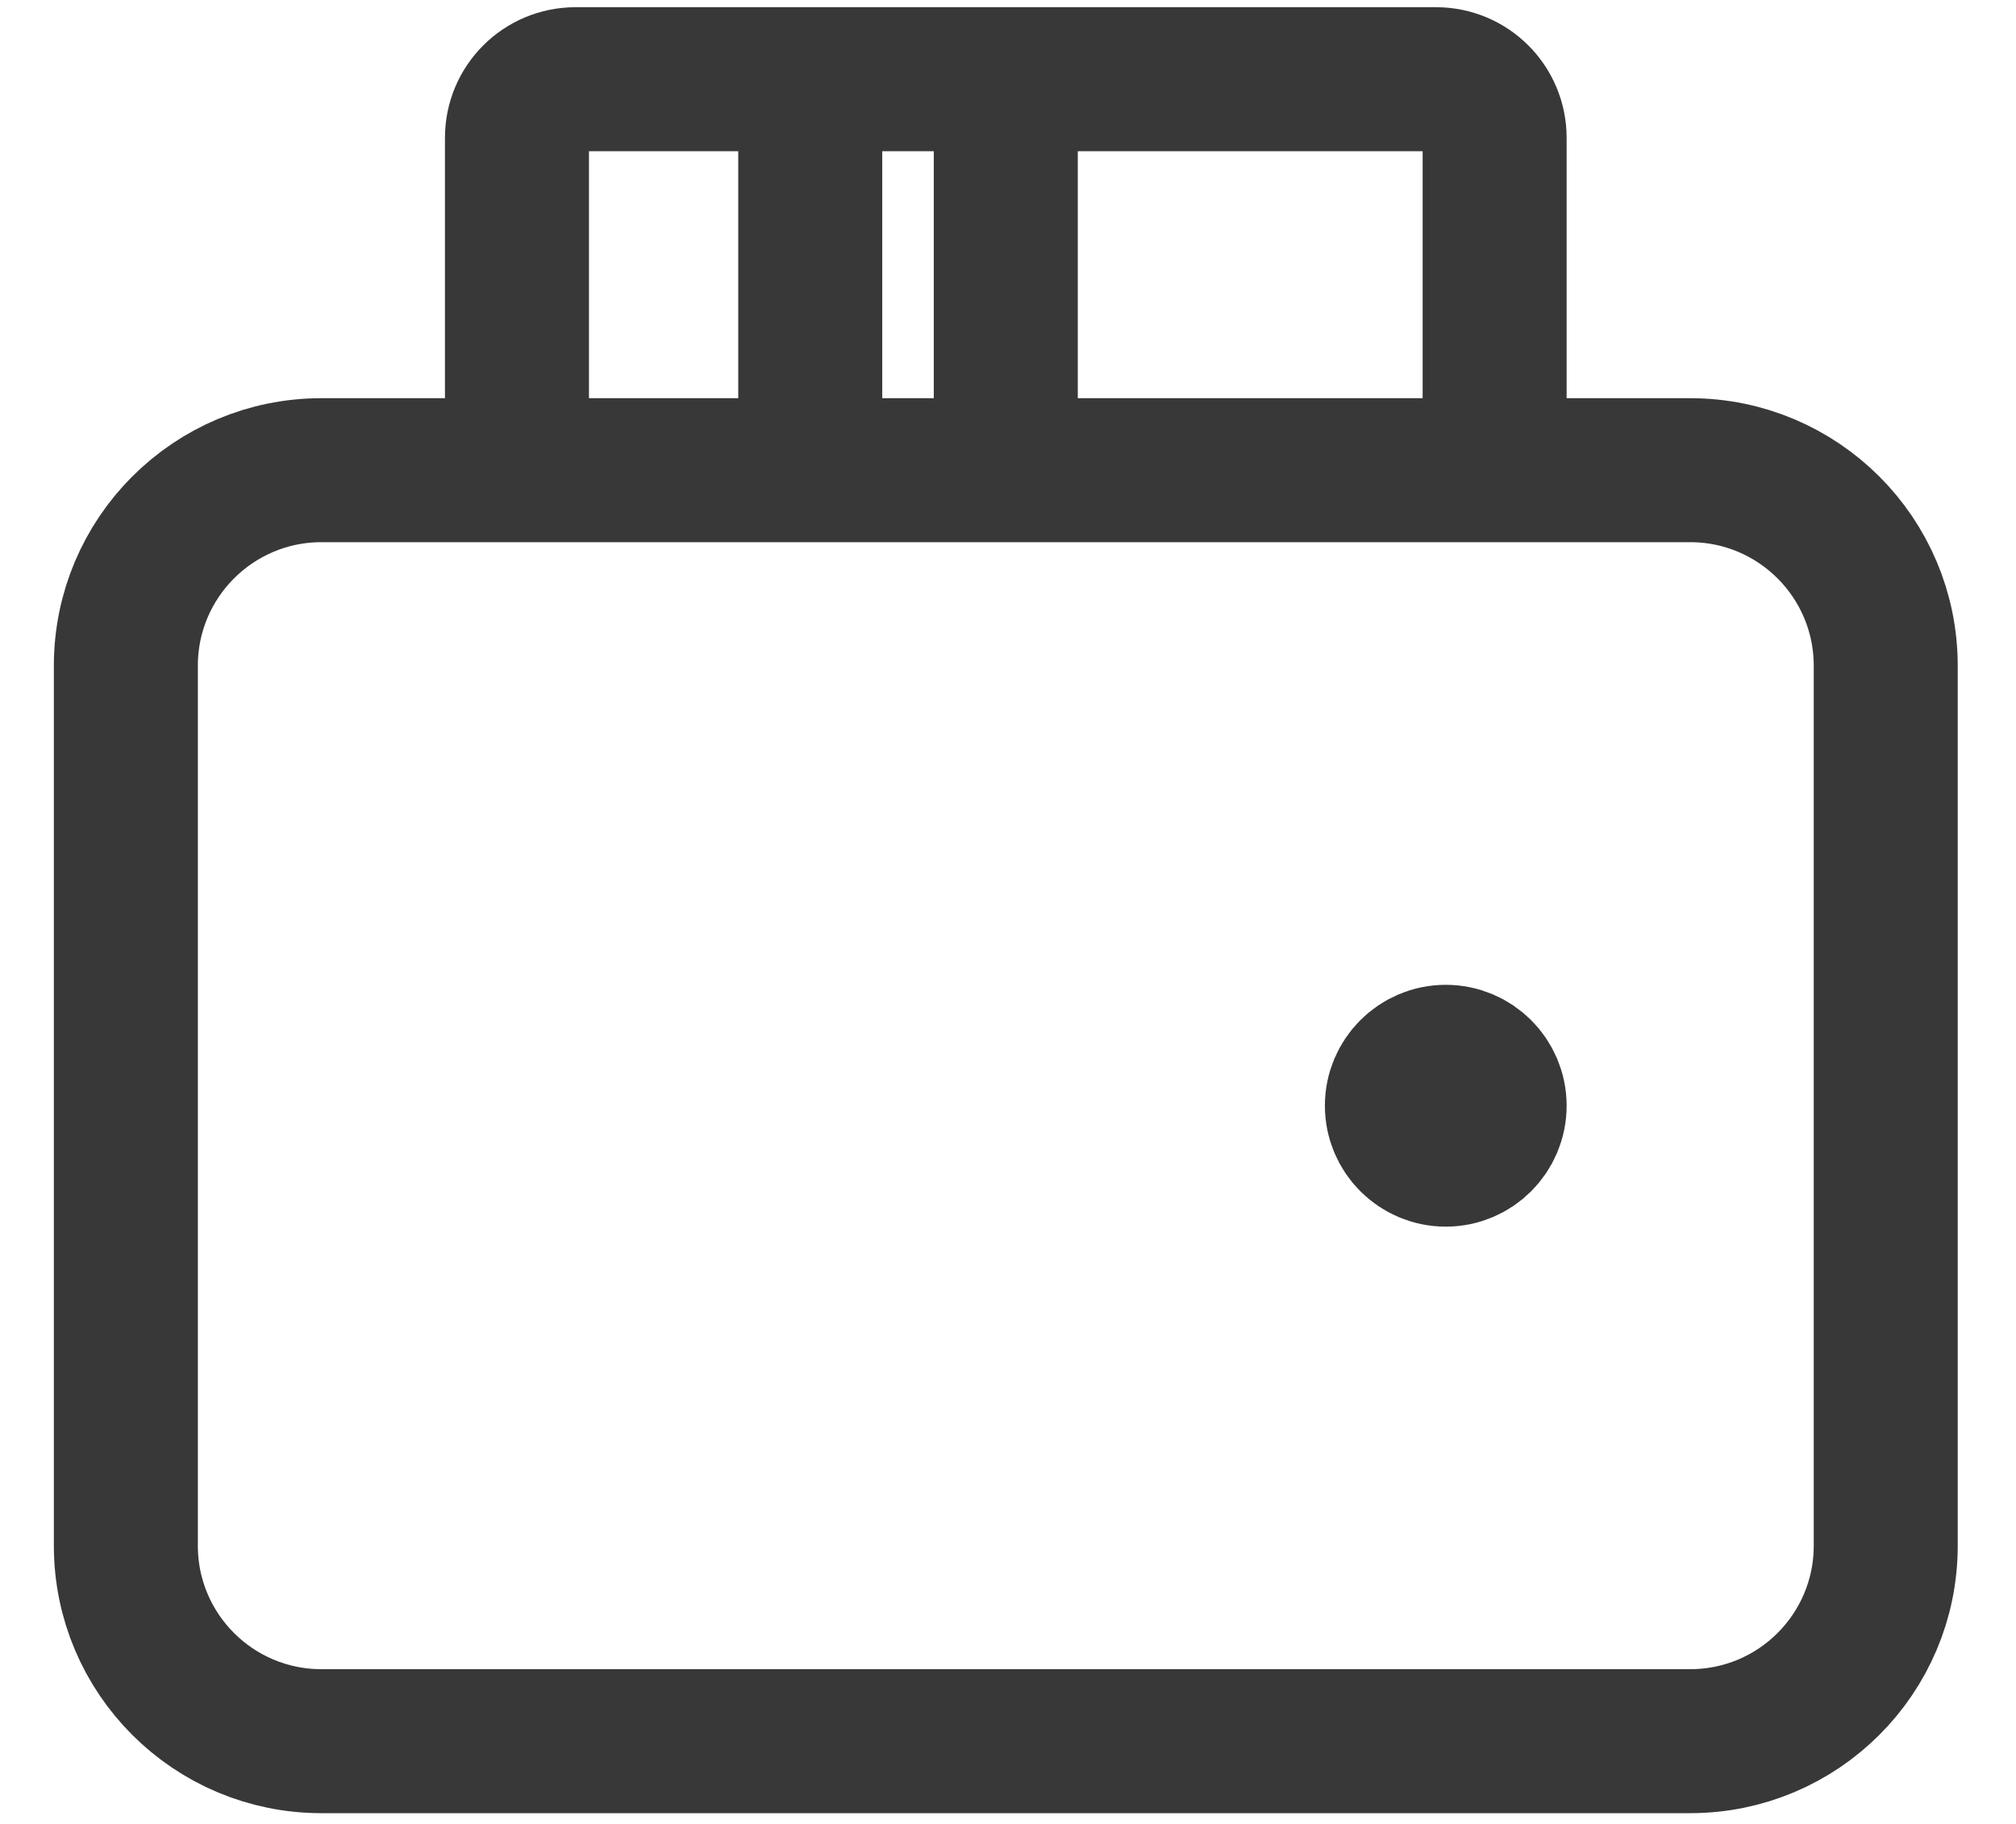 <svg xmlns="http://www.w3.org/2000/svg" width="21" height="19" viewBox="0 0 21 19" fill="none">
  <path d="M17.606 18.138H3.348C2.223 18.138 1.311 17.227 1.311 16.102V6.935C1.311 5.81 2.223 4.898 3.348 4.898H17.606C18.731 4.898 19.643 5.81 19.643 6.935V16.102C19.643 17.227 18.731 18.138 17.606 18.138Z" stroke="#383838" stroke-width="1.5"/>
  <path d="M5.385 4.899V1.436C5.385 1.098 5.658 0.825 5.996 0.825H14.958C15.296 0.825 15.569 1.098 15.569 1.436V4.899" stroke="#383838" stroke-width="1.5"/>
  <path d="M8.44 0.825V4.899" stroke="#383838" stroke-width="1.5"/>
  <path d="M10.477 0.825V4.899" stroke="#383838" stroke-width="1.5"/>
  <path d="M15.06 12.028C14.779 12.028 14.551 11.8 14.551 11.518C14.551 11.237 14.779 11.009 15.06 11.009C15.341 11.009 15.569 11.237 15.569 11.518C15.569 11.8 15.341 12.028 15.06 12.028Z" fill="#383838" stroke="#383838" stroke-width="1.5" stroke-linecap="round" stroke-linejoin="round"/>
</svg>